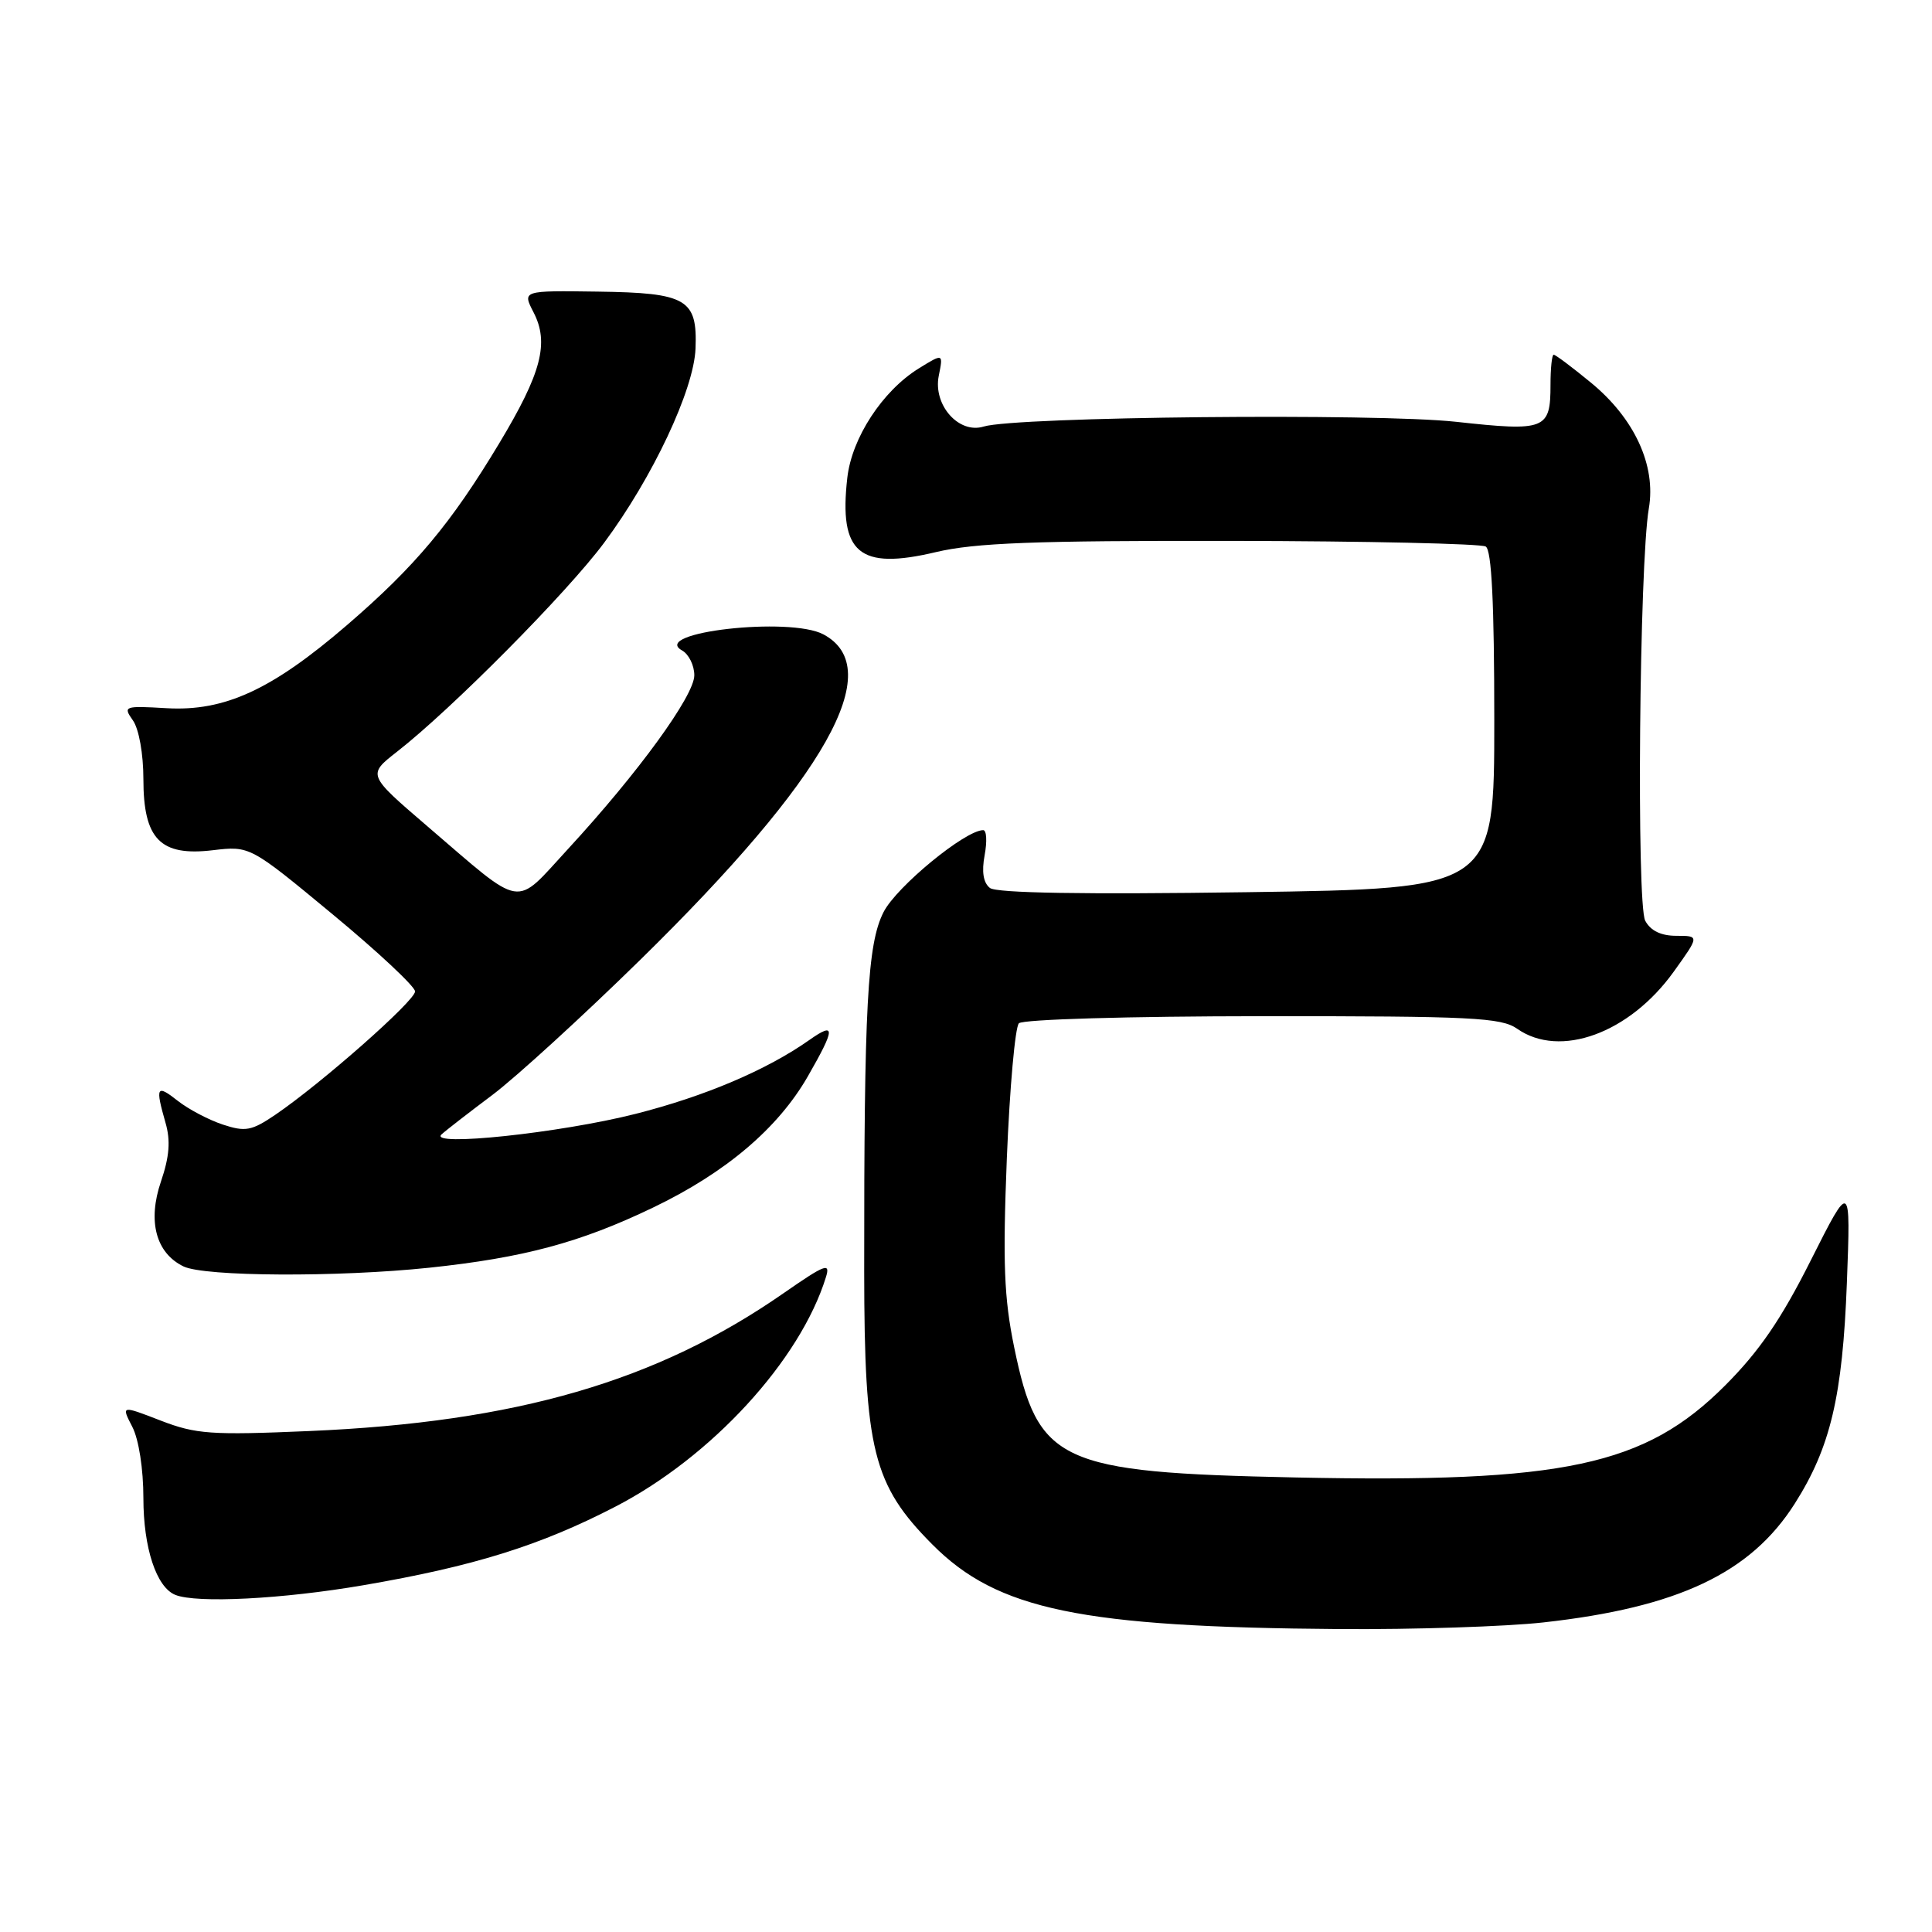 <?xml version="1.0" encoding="UTF-8" standalone="no"?>
<!DOCTYPE svg PUBLIC "-//W3C//DTD SVG 1.1//EN" "http://www.w3.org/Graphics/SVG/1.1/DTD/svg11.dtd" >
<svg xmlns="http://www.w3.org/2000/svg" xmlns:xlink="http://www.w3.org/1999/xlink" version="1.1" viewBox="0 0 256 256">
 <g >
 <path fill="currentColor"
d=" M 204.50 214.98 C 222.35 213.00 231.97 208.45 237.82 199.23 C 242.55 191.78 244.15 185.00 244.72 170.00 C 245.23 156.50 245.23 156.50 239.94 167.00 C 236.01 174.83 233.11 179.05 228.58 183.59 C 217.95 194.23 207.26 196.52 171.58 195.77 C 140.28 195.11 137.54 193.84 134.38 178.50 C 133.04 171.97 132.86 167.37 133.41 153.50 C 133.79 144.15 134.51 136.09 135.01 135.59 C 135.53 135.07 149.58 134.66 167.29 134.65 C 195.06 134.64 198.92 134.83 201.04 136.32 C 206.70 140.28 215.92 136.92 221.78 128.75 C 225.19 124.00 225.19 124.00 222.13 124.00 C 220.09 124.00 218.71 123.33 218.00 122.00 C 216.83 119.81 217.22 74.67 218.48 67.36 C 219.46 61.67 216.57 55.42 210.78 50.68 C 208.31 48.65 206.11 47.00 205.87 47.00 C 205.64 47.00 205.45 48.79 205.45 50.97 C 205.45 56.93 204.81 57.19 192.93 55.89 C 182.28 54.73 134.61 55.21 130.34 56.52 C 127.05 57.54 123.62 53.67 124.39 49.80 C 124.99 46.81 124.99 46.81 121.74 48.82 C 116.93 51.80 112.86 58.03 112.27 63.33 C 111.14 73.31 113.84 75.57 124.00 73.16 C 129.18 71.93 137.10 71.63 163.12 71.67 C 181.06 71.70 196.25 72.04 196.87 72.42 C 197.65 72.90 198.00 79.95 198.00 95.43 C 198.00 117.75 198.00 117.75 165.25 118.22 C 143.57 118.53 132.05 118.34 131.17 117.66 C 130.29 116.97 130.06 115.52 130.47 113.31 C 130.81 111.49 130.73 110.00 130.28 110.00 C 127.90 110.00 118.79 117.49 117.08 120.85 C 114.93 125.06 114.49 133.20 114.51 168.50 C 114.53 192.15 115.68 196.76 123.57 204.68 C 132.17 213.32 143.24 215.61 177.50 215.86 C 187.40 215.93 199.55 215.53 204.50 214.98 Z  M 48.15 210.05 C 62.75 207.55 71.56 204.80 81.50 199.66 C 94.27 193.07 106.03 180.25 109.44 169.23 C 110.06 167.25 109.35 167.52 103.82 171.36 C 87.02 183.04 68.44 188.44 41.00 189.62 C 27.96 190.18 25.97 190.04 21.28 188.23 C 16.06 186.21 16.06 186.21 17.53 189.06 C 18.39 190.72 19.00 194.65 19.00 198.50 C 19.00 205.10 20.72 210.32 23.23 211.33 C 26.07 212.47 37.45 211.89 48.15 210.05 Z  M 56.87 167.98 C 69.37 166.66 76.88 164.65 86.51 160.02 C 96.16 155.39 103.09 149.51 107.05 142.61 C 110.70 136.25 110.74 135.34 107.25 137.80 C 101.62 141.77 93.40 145.27 84.19 147.60 C 74.25 150.12 56.72 151.98 58.50 150.32 C 59.05 149.81 62.08 147.46 65.24 145.09 C 68.39 142.72 77.23 134.64 84.88 127.14 C 109.49 103.01 117.60 88.60 109.11 84.06 C 104.66 81.68 86.08 83.79 90.38 86.19 C 91.27 86.69 92.00 88.17 92.00 89.48 C 92.00 92.18 84.58 102.39 75.27 112.49 C 68.03 120.34 69.60 120.60 56.59 109.45 C 48.69 102.67 48.69 102.67 52.59 99.62 C 59.86 93.95 75.13 78.54 80.05 71.92 C 86.48 63.27 91.95 51.64 92.16 46.19 C 92.42 39.63 91.01 38.80 79.21 38.64 C 69.21 38.50 69.21 38.50 70.69 41.37 C 72.80 45.44 71.75 49.43 66.15 58.74 C 59.77 69.36 55.02 75.04 46.00 82.81 C 36.03 91.40 29.78 94.28 22.08 93.84 C 16.43 93.51 16.28 93.57 17.62 95.47 C 18.41 96.60 19.00 99.92 19.00 103.22 C 19.00 111.19 21.23 113.49 28.19 112.66 C 33.12 112.08 33.12 112.08 44.06 121.14 C 50.08 126.12 55.00 130.73 55.00 131.37 C 55.00 132.61 42.56 143.58 36.47 147.72 C 33.34 149.84 32.52 150.00 29.52 149.01 C 27.65 148.39 24.97 146.98 23.56 145.87 C 20.74 143.65 20.56 143.97 21.93 148.77 C 22.62 151.14 22.45 153.26 21.33 156.55 C 19.53 161.82 20.66 166.04 24.32 167.81 C 27.11 169.16 44.78 169.25 56.87 167.98 Z "/>
</g>
</svg>